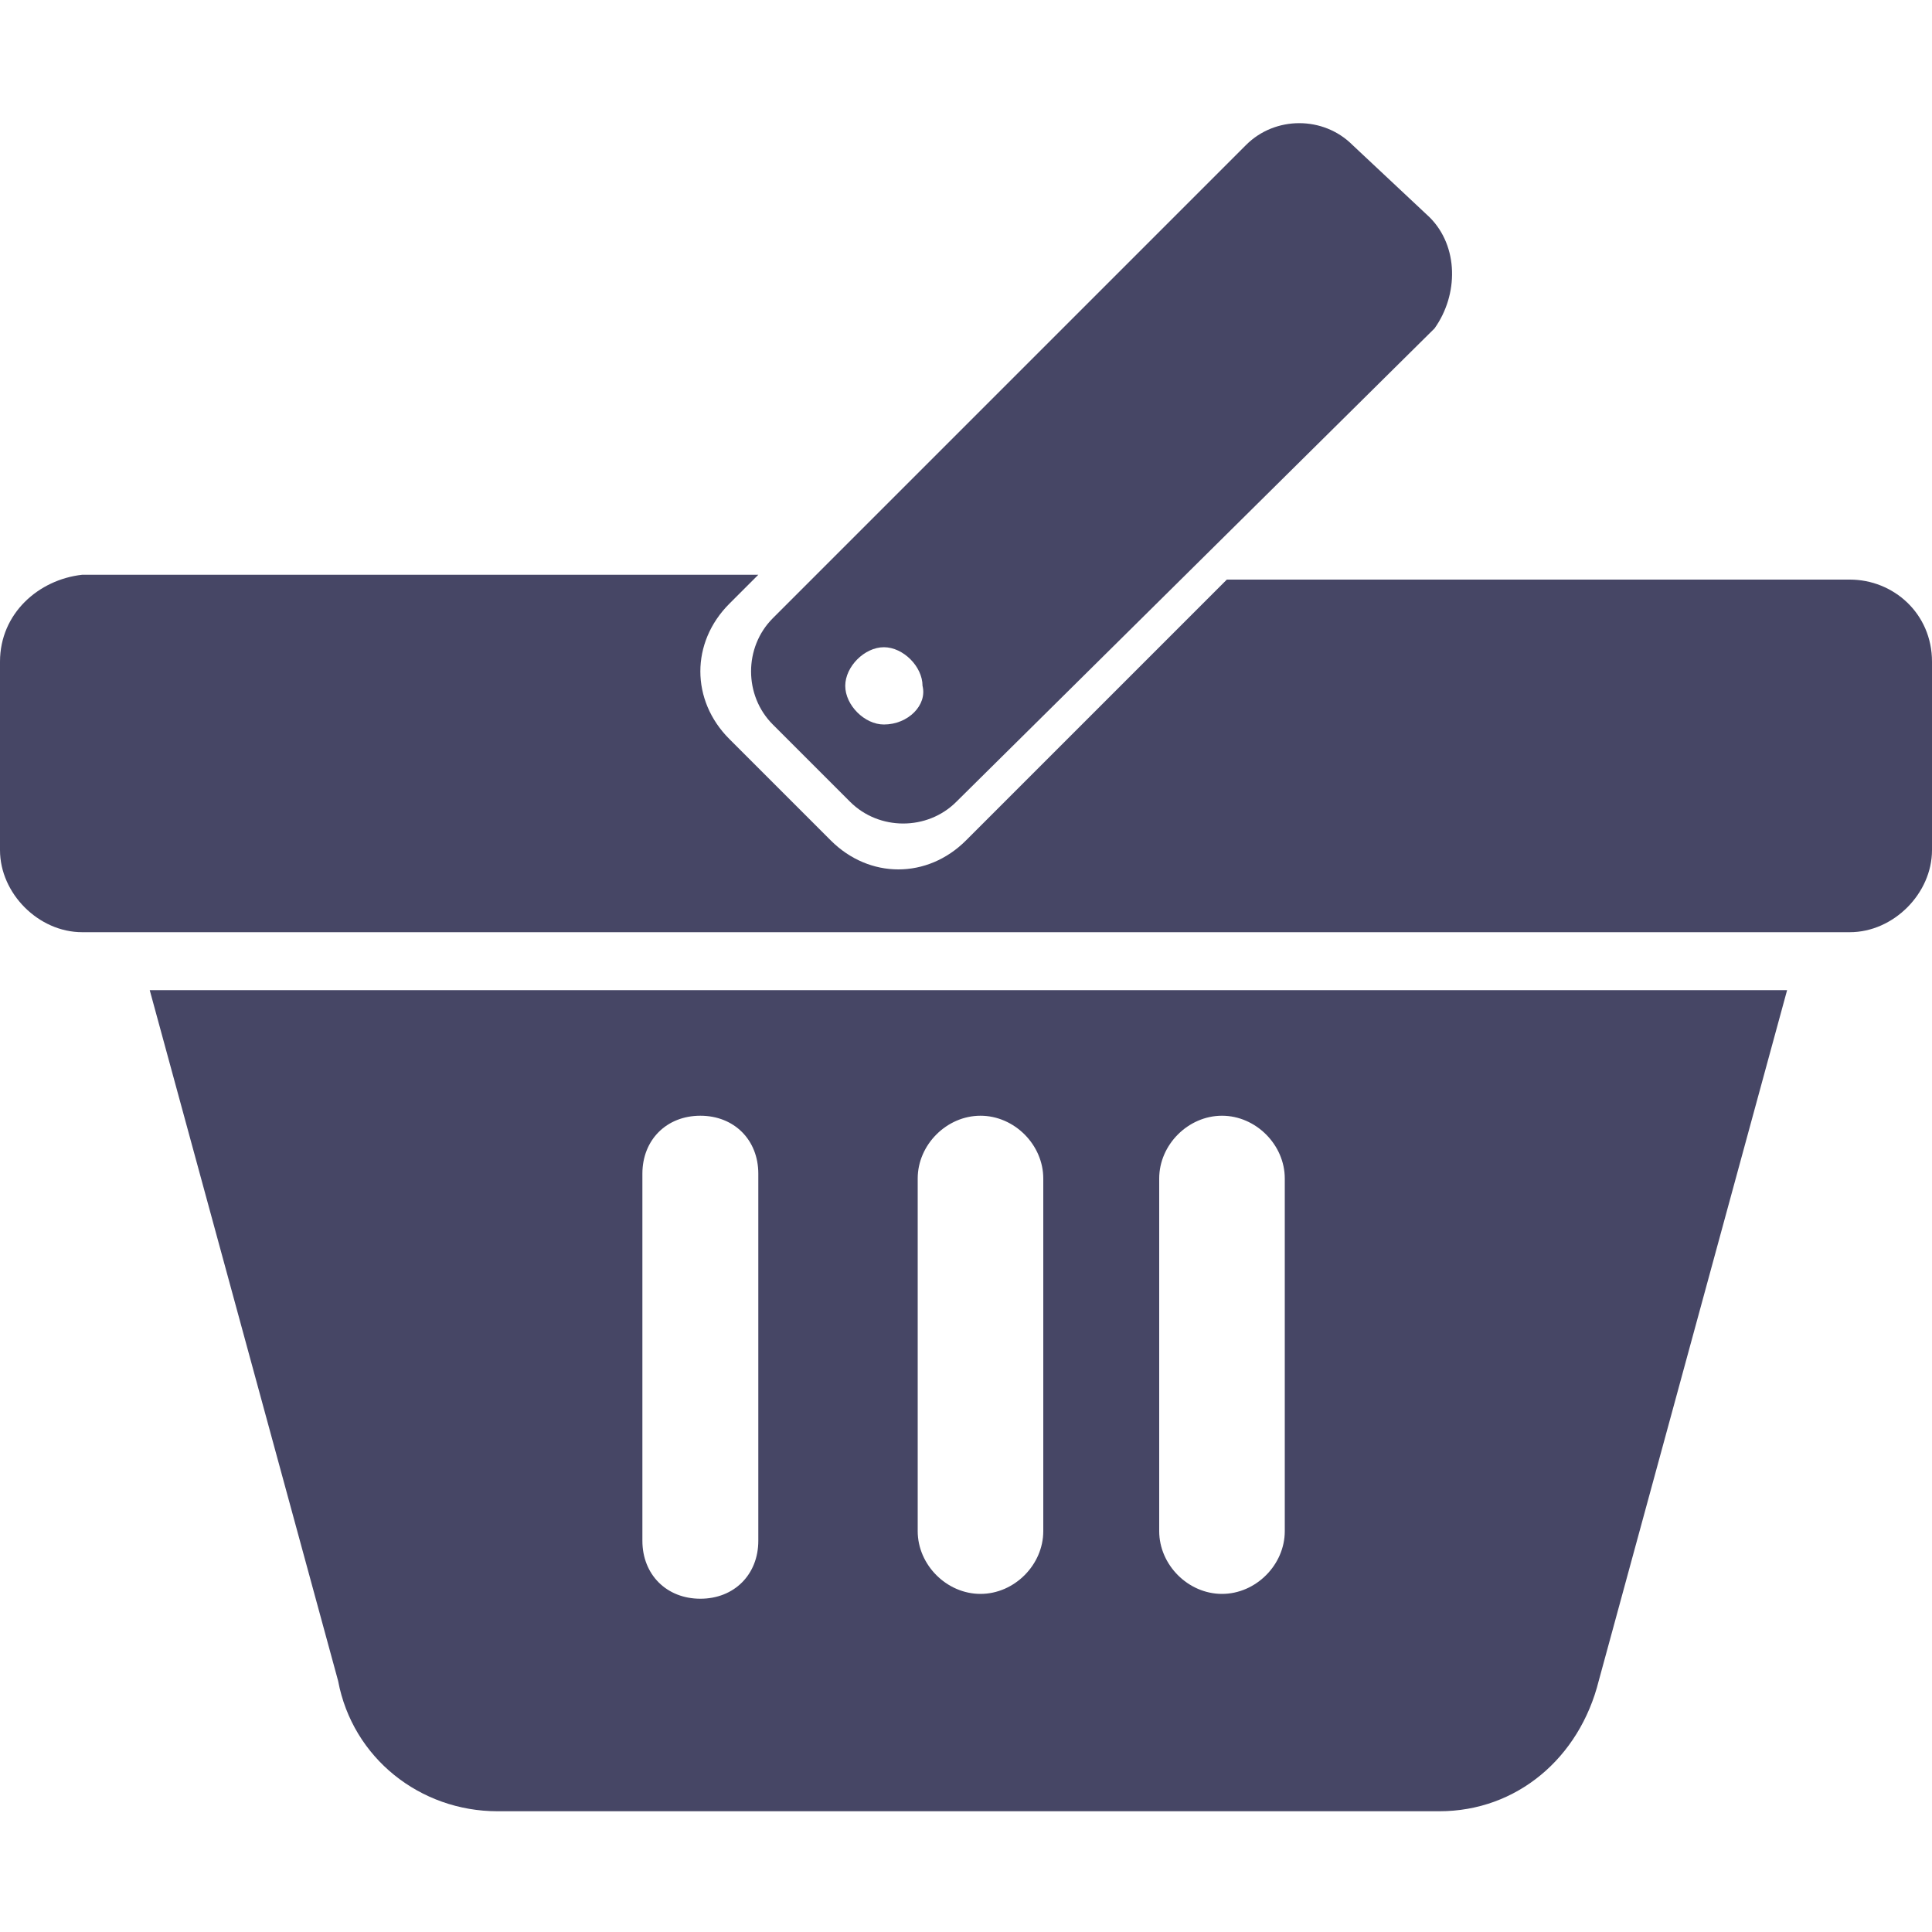<?xml version="1.0" encoding="utf-8"?>
<!-- Generator: Adobe Illustrator 18.0.0, SVG Export Plug-In . SVG Version: 6.00 Build 0)  -->
<!DOCTYPE svg PUBLIC "-//W3C//DTD SVG 1.1//EN" "http://www.w3.org/Graphics/SVG/1.1/DTD/svg11.dtd">
<svg version="1.1" id="Lag_1" xmlns:x="http://ns.adobe.com/Extensibility/1.0/" xmlns:i="http://ns.adobe.com/AdobeIllustrator/10.0/" xmlns:graph="http://ns.adobe.com/Graphs/1.0/"
	 xmlns="http://www.w3.org/2000/svg" xmlns:xlink="http://www.w3.org/1999/xlink" x="0px" y="0px" width="40px" height="40px"
	 viewBox="0 0 40 40" enable-background="new 0 0 40 40" xml:space="preserve">
<g>
	<path fill="#464665" d="M26.6,31.7c0,0.7-0.6,1.3-1.3,1.3S24,32.4,24,31.7v-7.3c0-0.7,0.6-1.3,1.3-1.3s1.3,0.6,1.3,1.3V31.7z
		 M21.6,31.7c0,0.7-0.6,1.3-1.3,1.3c-0.7,0-1.3-0.6-1.3-1.3v-7.3c0-0.7,0.6-1.3,1.3-1.3c0.7,0,1.3,0.6,1.3,1.3V31.7z M15.7,31.9
		c0,0.7-0.5,1.2-1.2,1.2s-1.2-0.5-1.2-1.2v-7.6c0-0.7,0.5-1.2,1.2-1.2s1.2,0.5,1.2,1.2V31.9z M3.1,20.5L7,34.8
		c0.3,1.6,1.7,2.7,3.3,2.7h19.5c1.6,0,2.9-1.1,3.3-2.7L37,20.5H3.1L3.1,20.5z"/>
</g>
<g>
	<path fill="#464665" d="M38.3,12H25.4L20,17.4c-0.8,0.8-2,0.8-2.8,0l-2.1-2.1c-0.8-0.8-0.8-2,0-2.8l0.6-0.6h-14
		C0.8,12,0,12.7,0,13.7v3.9c0,0.9,0.8,1.7,1.7,1.7h36.6c0.9,0,1.7-0.8,1.7-1.7v-3.9C40,12.7,39.2,12,38.3,12z"/>
</g>
<g>
	<path fill="#464665" d="M18.3,15c-0.4,0-0.8-0.4-0.8-0.8c0-0.4,0.4-0.8,0.8-0.8s0.8,0.4,0.8,0.8C19.2,14.6,18.8,15,18.3,15z
		 M29.6,4.5L28,3c-0.6-0.6-1.6-0.6-2.2,0L16,12.8c-0.6,0.6-0.6,1.6,0,2.2l1.6,1.6c0.6,0.6,1.6,0.6,2.2,0l9.9-9.8
		C30.2,6.1,30.2,5.1,29.6,4.5z"/>
</g>
</svg>
